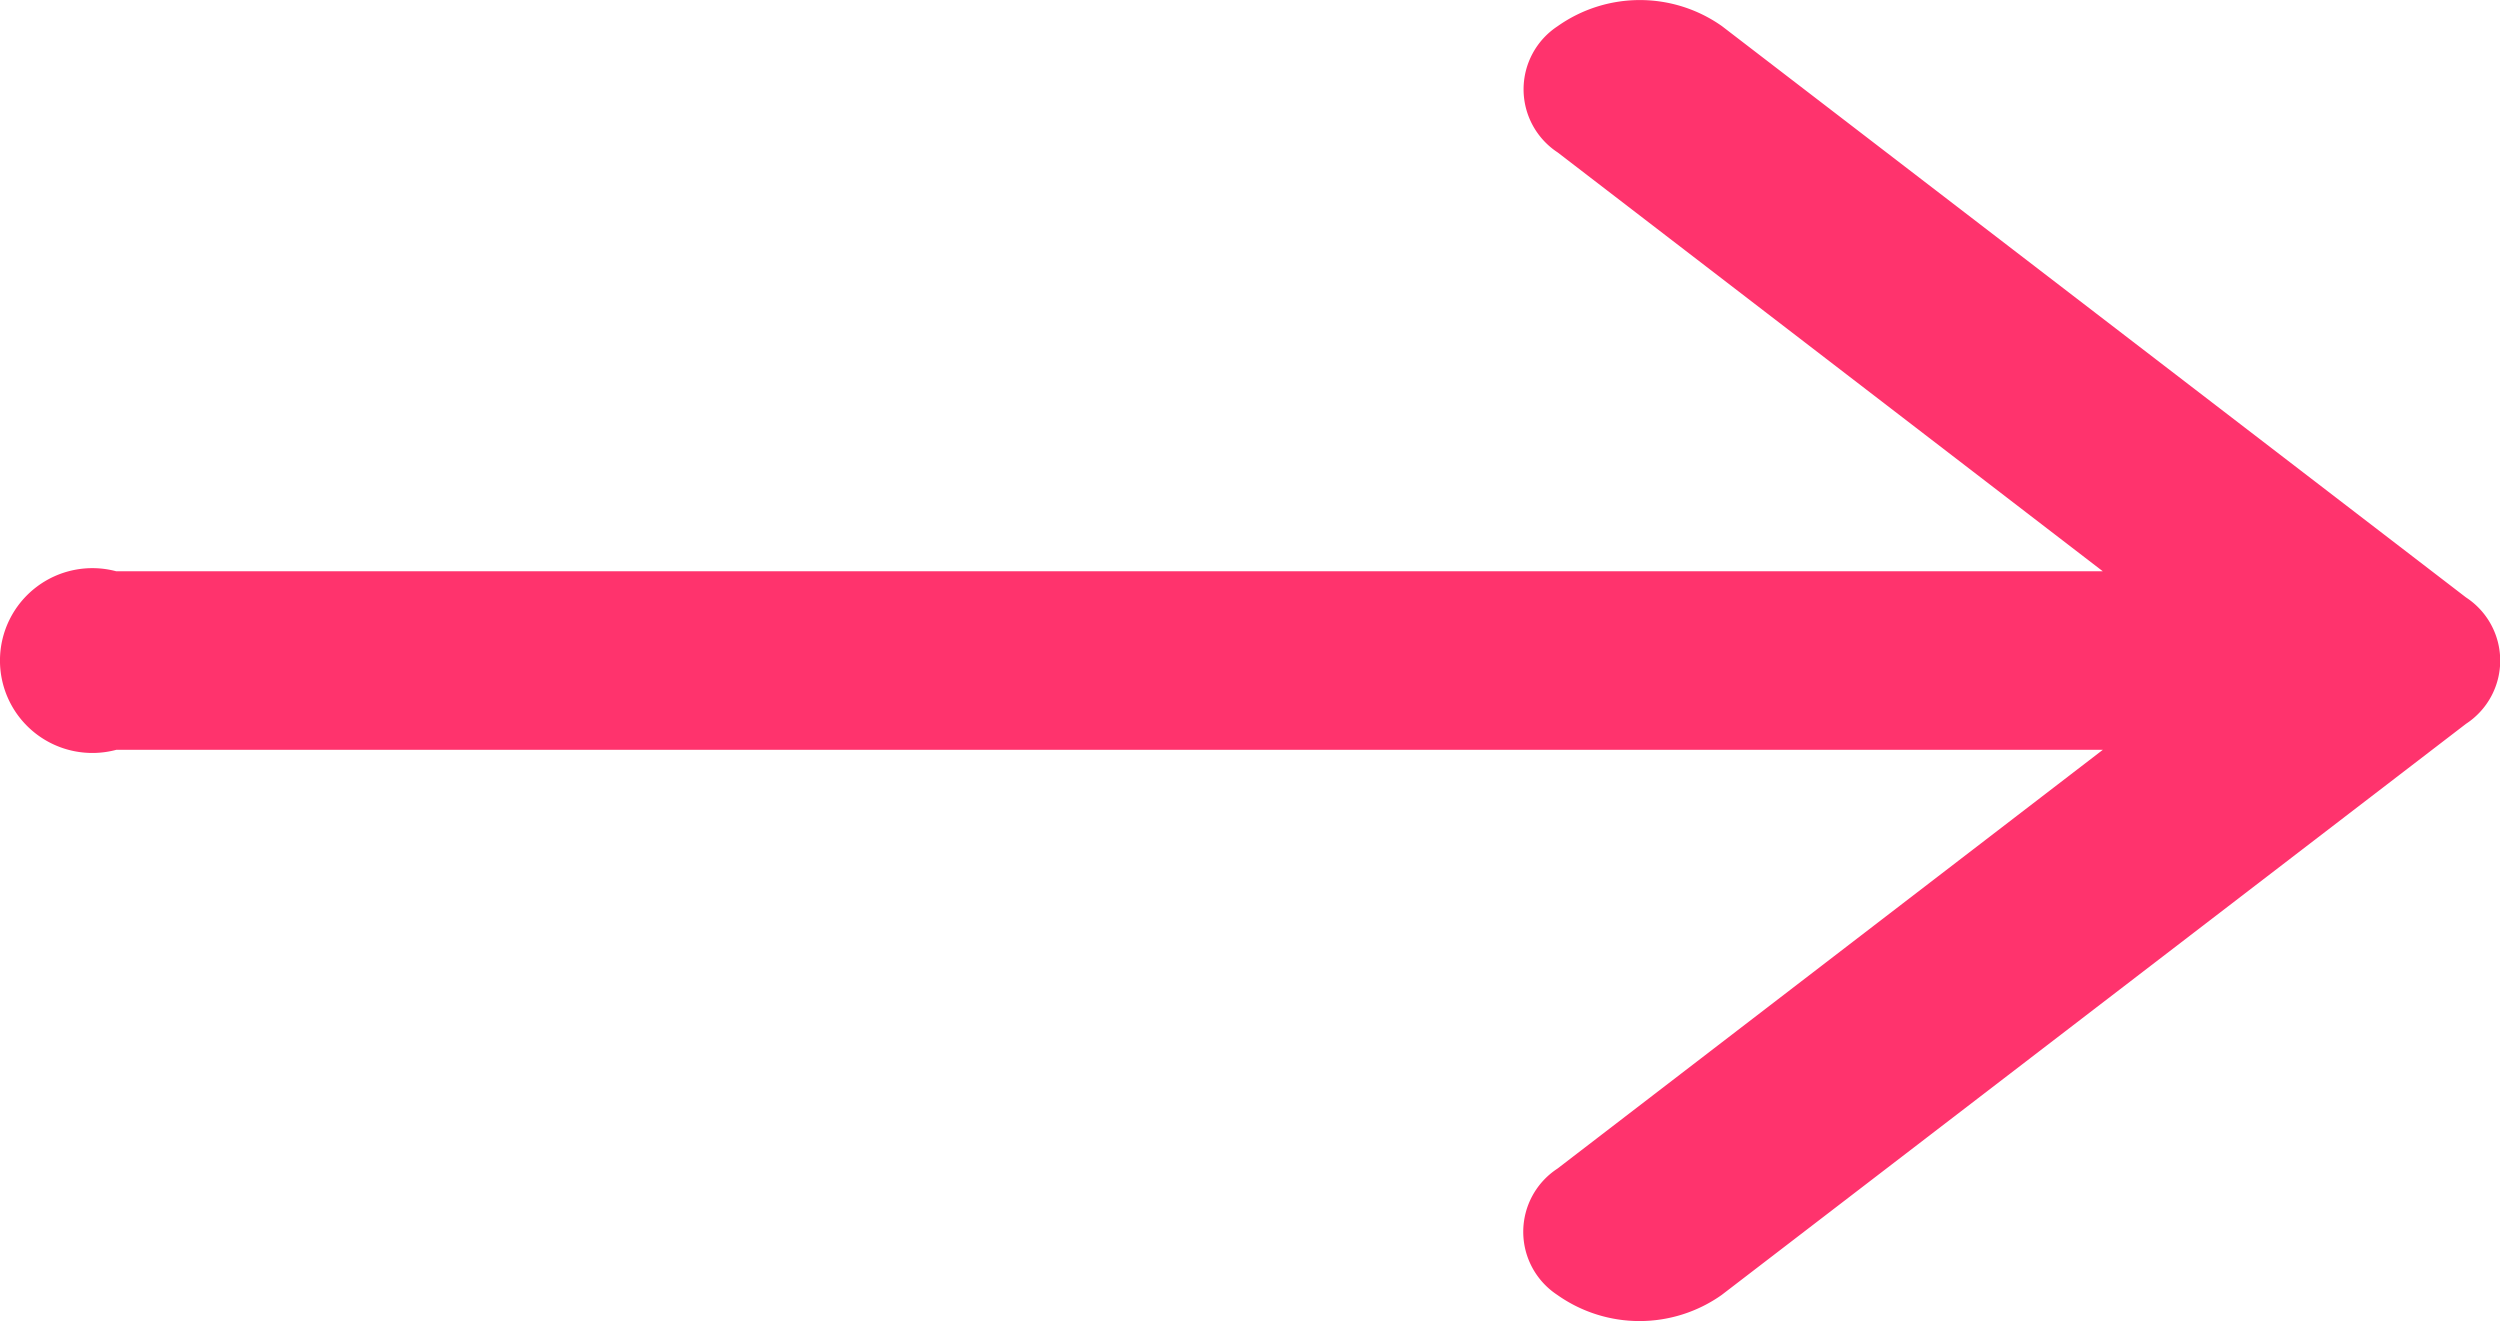 <svg xmlns="http://www.w3.org/2000/svg" width="38.282" height="20.228" viewBox="0 0 38.282 20.228">
    <g id="arrow-pointing-to-right">
        <path fill="#ff336d" id="Path_79" d="M37.761 51.064l-11.392-8.747a2.179 2.179 0 0 0-2.517 0 1.156 1.156 0 0 0 0 1.933l8.348 6.414H1.78a1.415 1.415 0 1 0 0 2.734H32.2l-8.353 6.414a1.156 1.156 0 0 0 0 1.933 2.179 2.179 0 0 0 2.517 0L37.761 53a1.156 1.156 0 0 0 0-1.936z" class="cls-1" data-name="Path 79" transform="translate(0 -41.916)"/>
    </g>
</svg>
